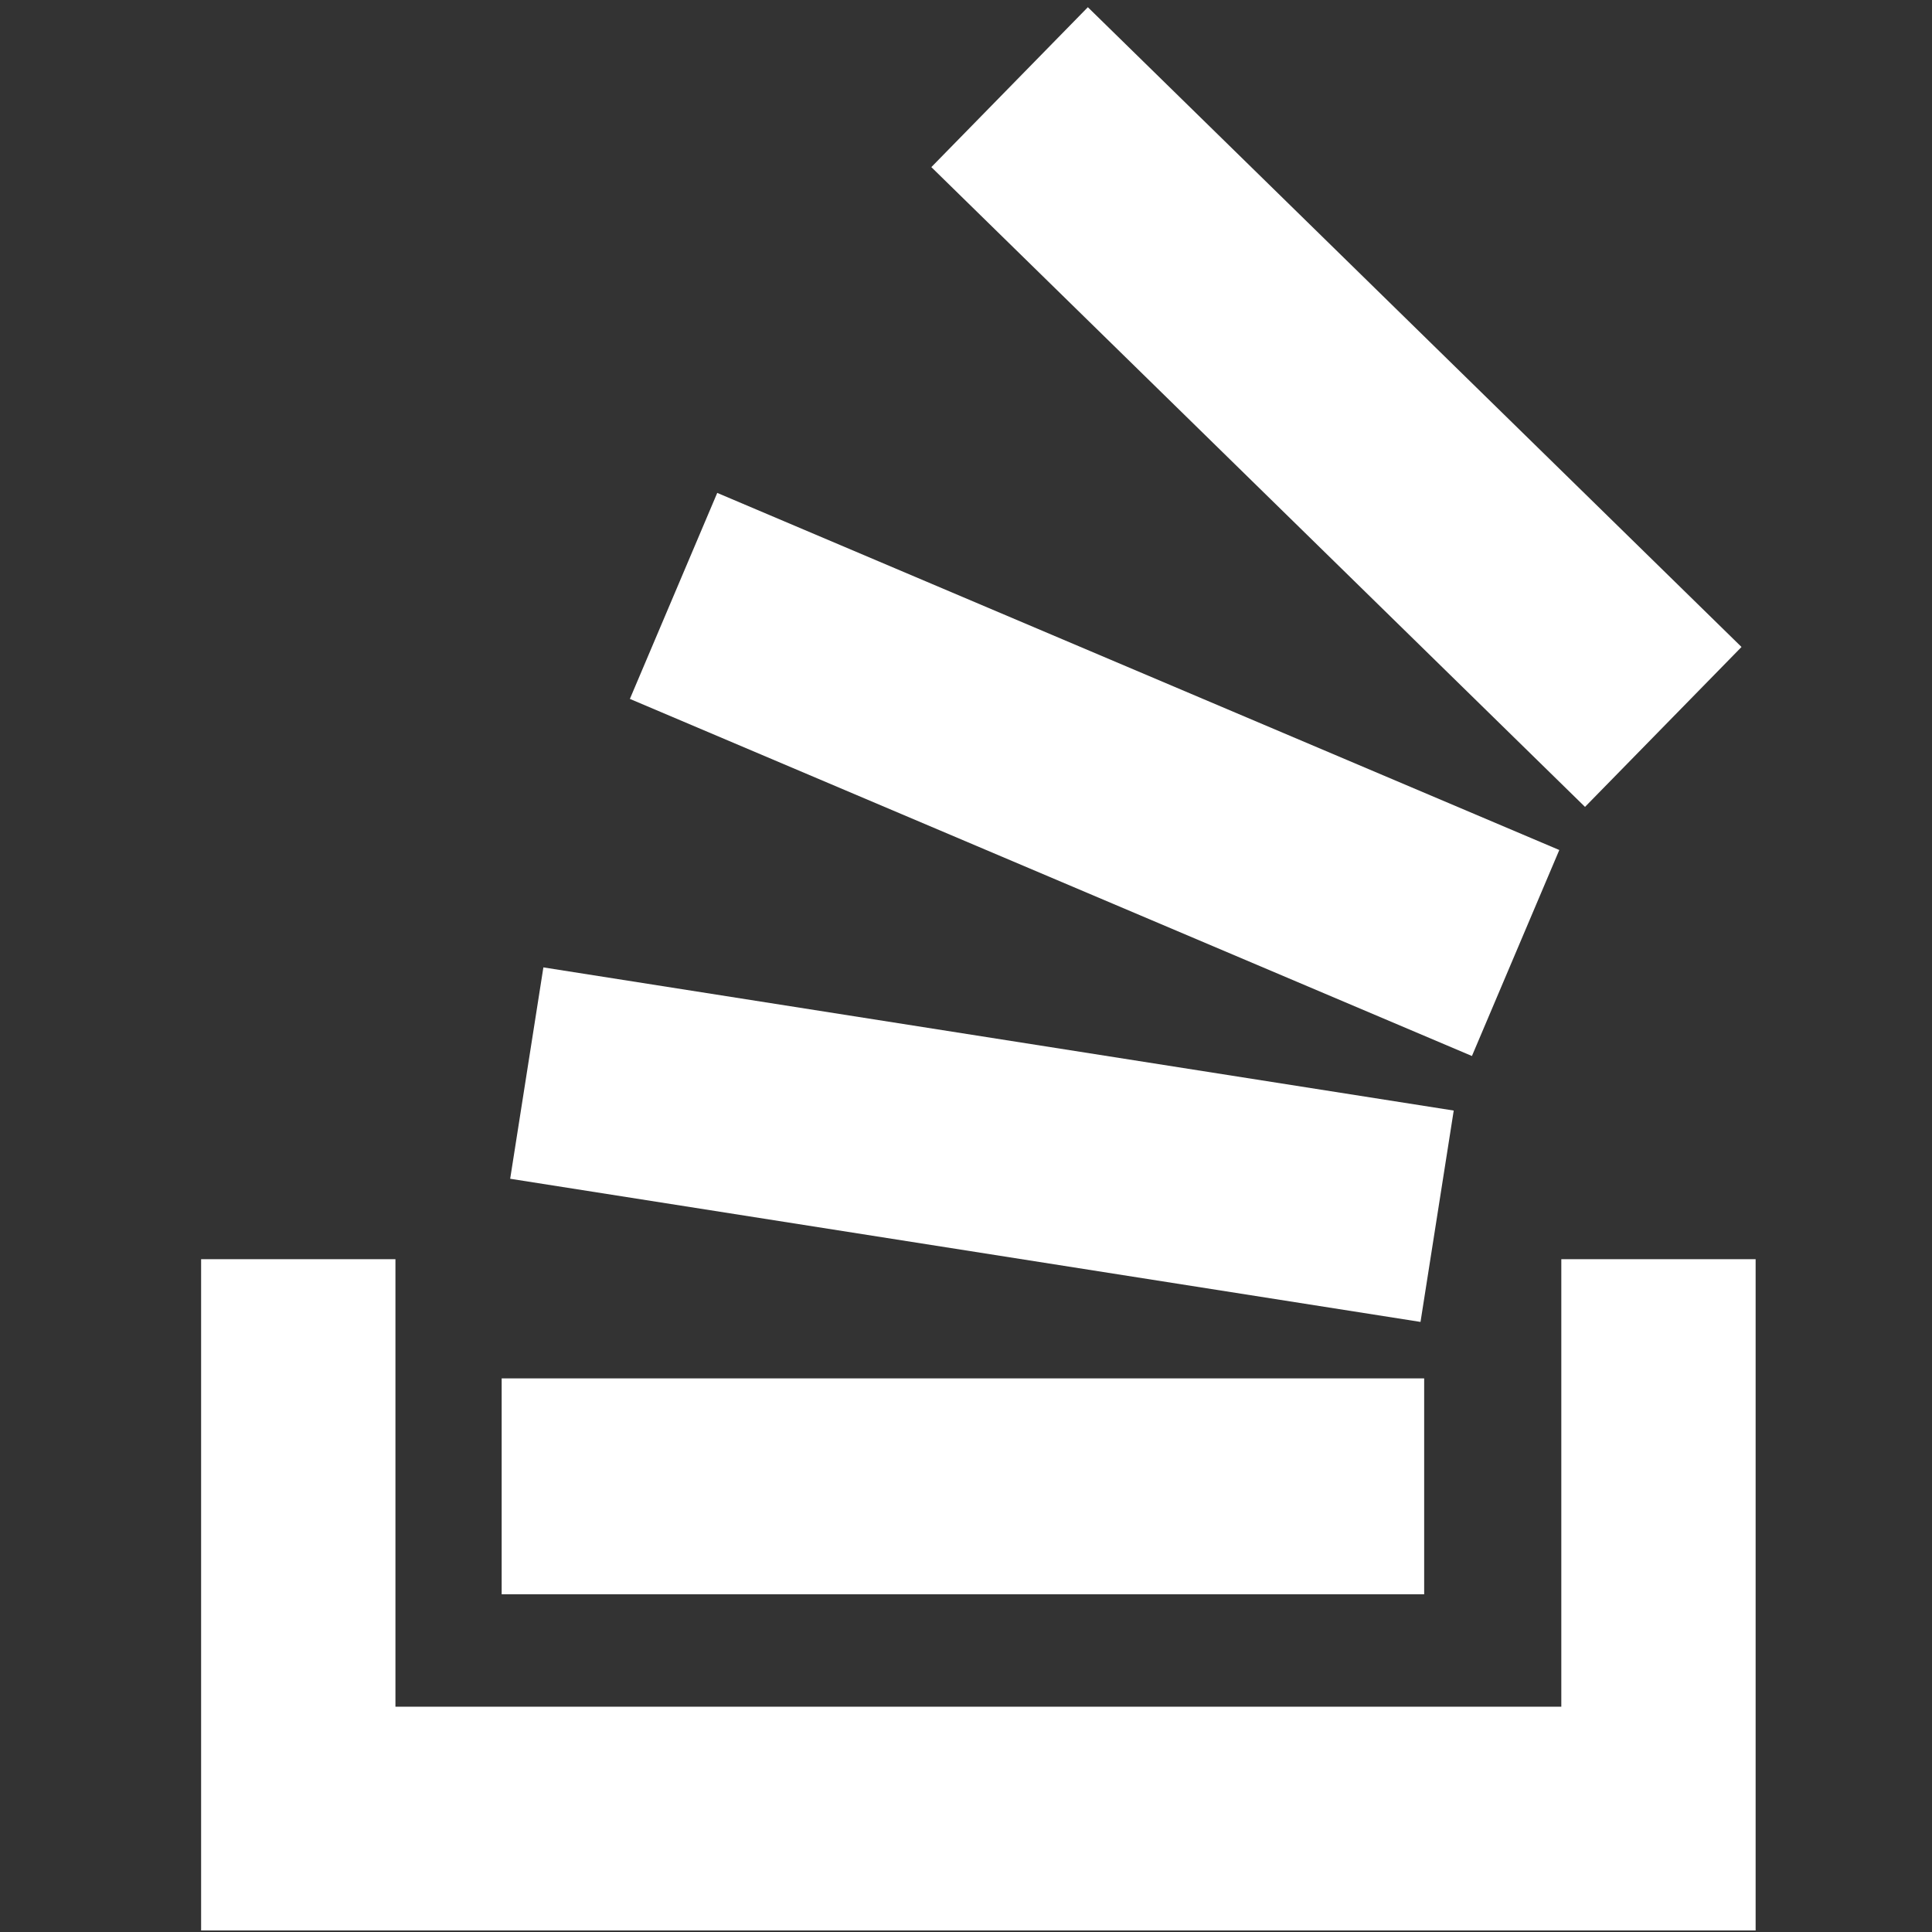 <?xml version="1.0" encoding="UTF-8" standalone="no"?>
<svg
   xmlns:dc="http://purl.org/dc/elements/1.1/"
   xmlns:cc="http://creativecommons.org/ns#"
   xmlns:rdf="http://www.w3.org/1999/02/22-rdf-syntax-ns#"
   xmlns:svg="http://www.w3.org/2000/svg"
   xmlns="http://www.w3.org/2000/svg"
   width="512"
   height="512"
   viewBox="0 0 512 512"
   id="svg2"
   version="1.1">
  <rect x="0" y="0" width="512" height="512" fill="#333333" stroke="none"/>
  <defs
     id="defs16" />
  <path
     style="fill:#ffffff"
     fill="#6d6c6c"
     d="M132.947 422.504h244.471v-57.217h-244.471z"
     id="path4" />
  <path
     style="fill:#ffffff"
     d="M465.259 333.699v177.892h-411.96v-177.892h51.495v118.595h308.97v-118.595h51.495z"
     fill="#6d6c6c"
     id="path6" />
  <path
     style="fill:#ffffff"
     d="M135.202 312.383l8.801-56.014 241.25 37.939-8.801 56.014-241.25-37.939z"
     fill="#b0783e"
     id="path8" />
  <path
     style="fill:#ffffff"
     d="M166.925 185.216l223.153 94.636 23.151-54.591-223.153-94.636-23.151 54.591z"
     fill="#ee9603"
     id="path10" />
  <path
     style="fill:#ffffff"
     d="M246.815 44.288l173.228 169.545 41.477-42.378-173.228-169.545-41.477 42.378z"
     fill="#e4662c"
     id="path12" />
</svg>
